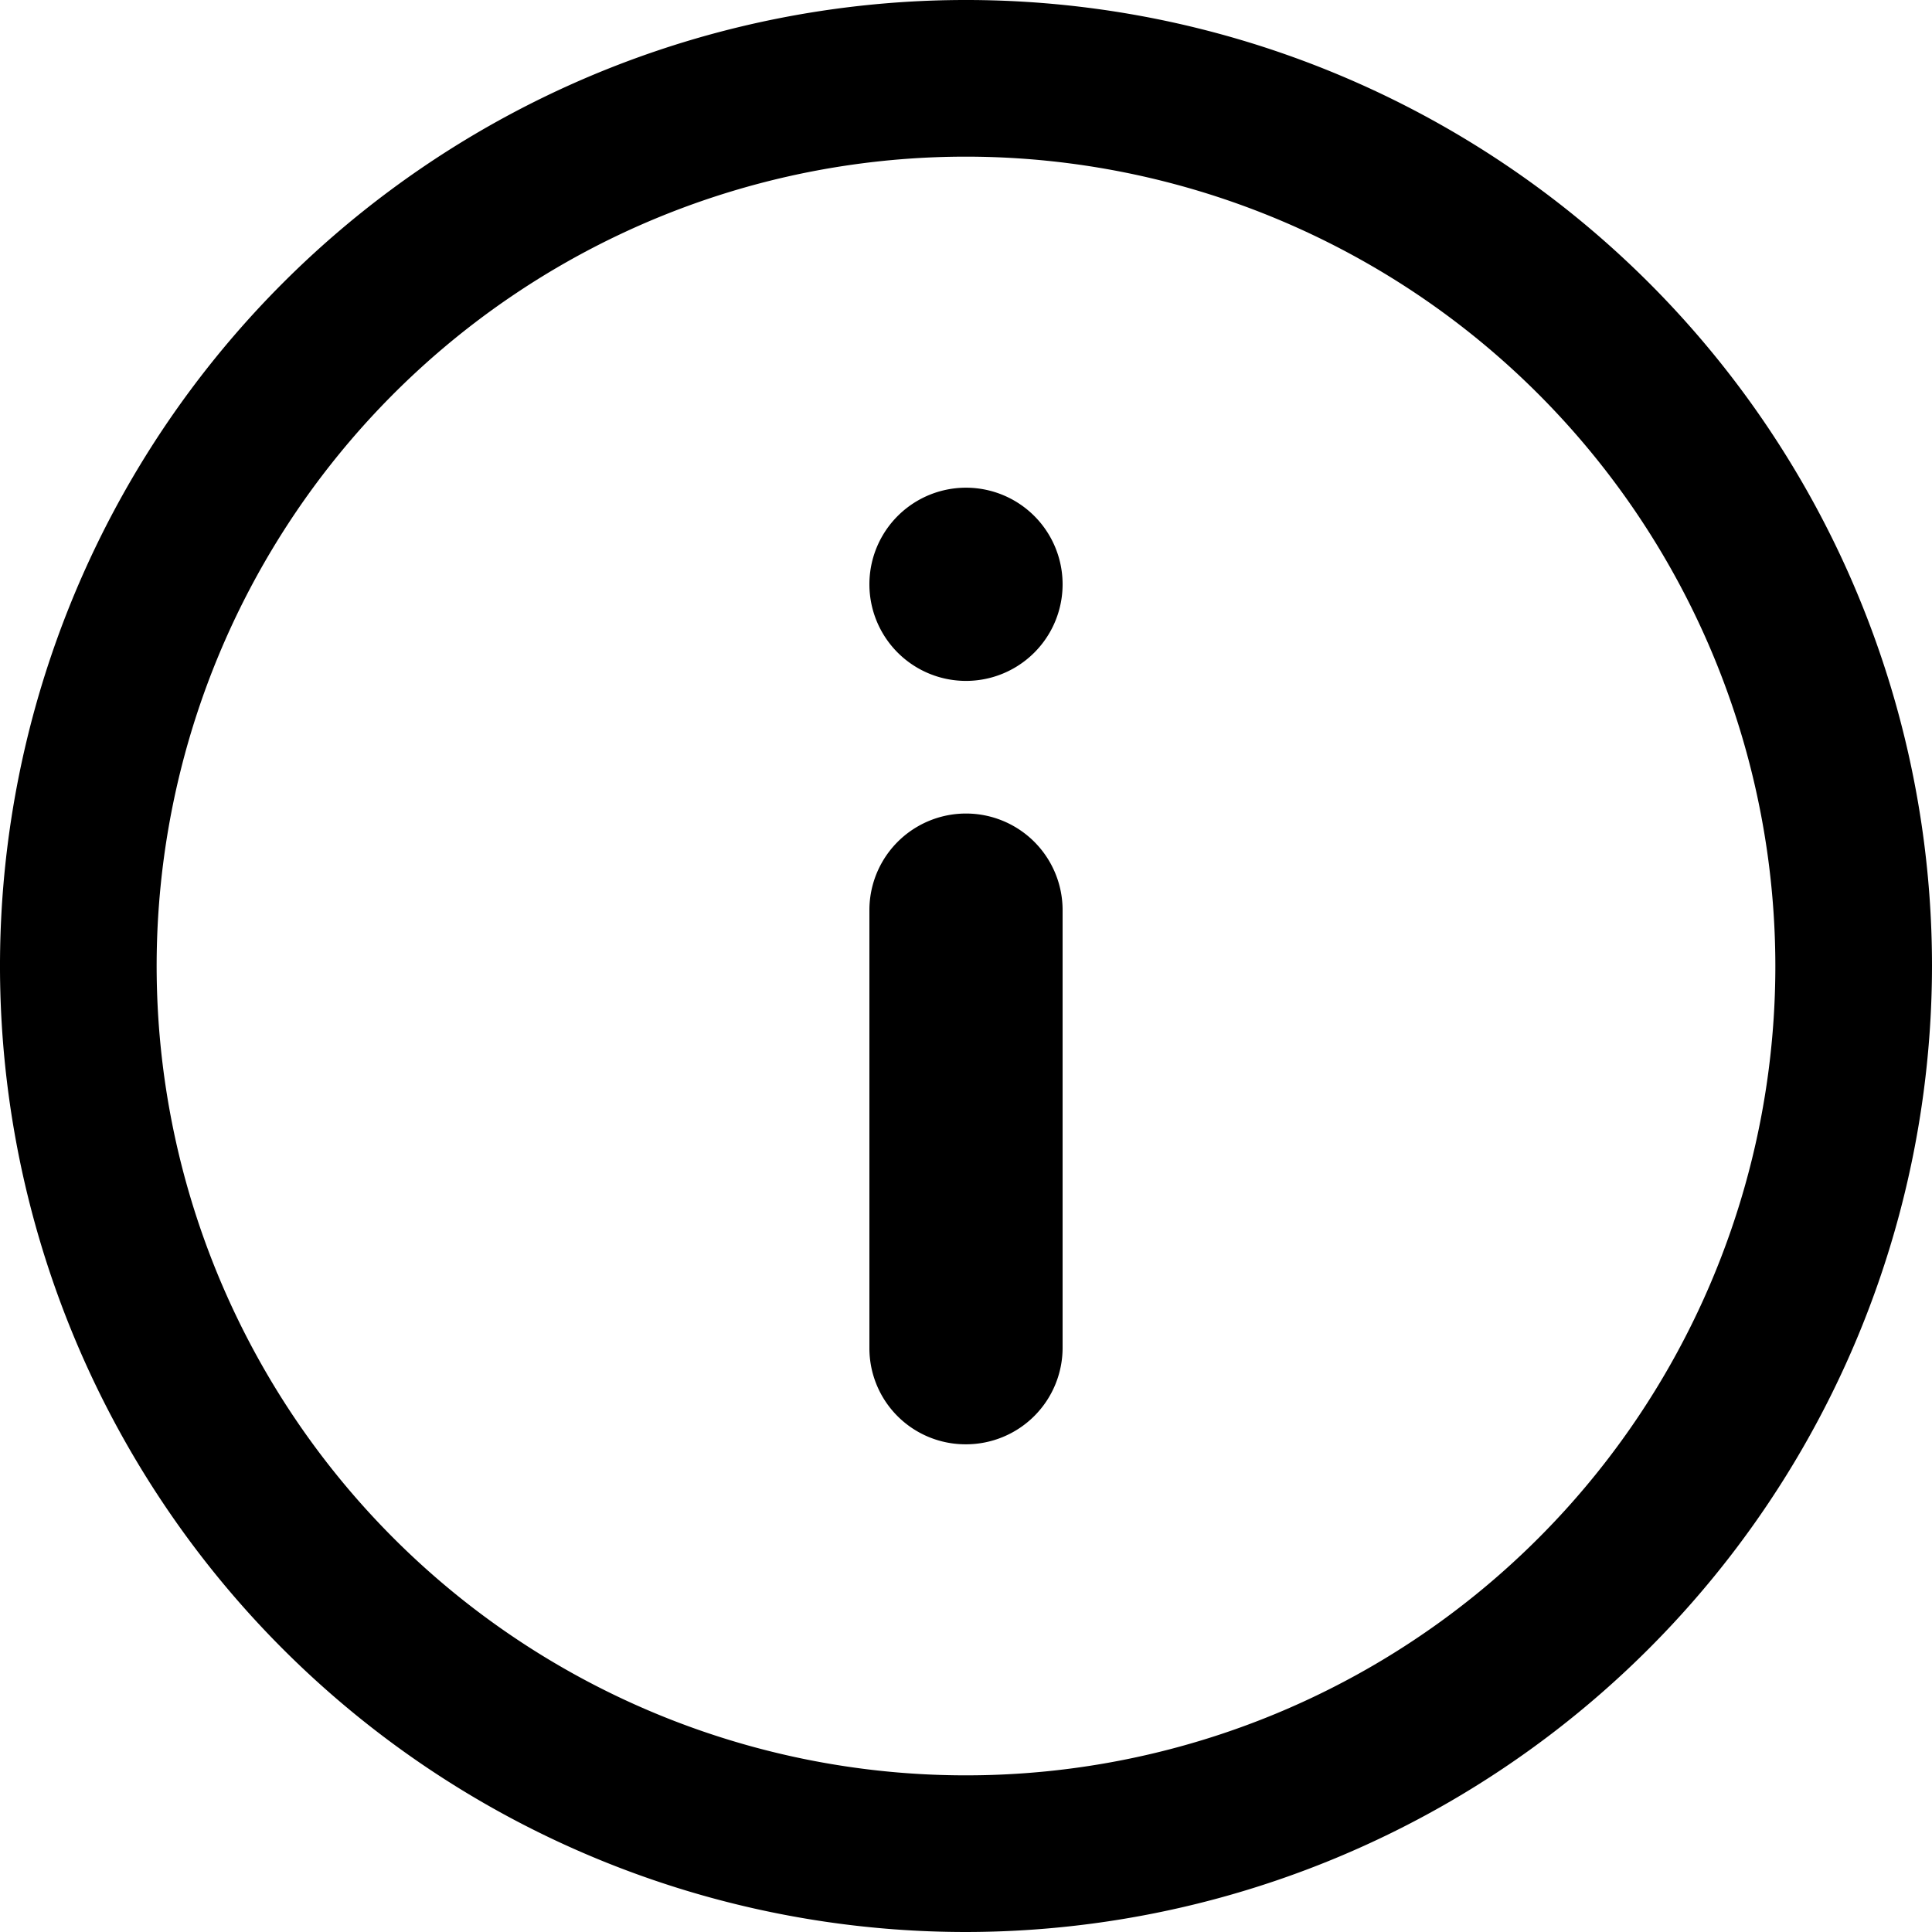 <svg xmlns="http://www.w3.org/2000/svg" viewBox="0 0 37 37">
    <path fill="currentColor"
        d="M18.5,37A18.5,18.5,0,1,1,37,18.5,18.52,18.52,0,0,1,18.5,37Zm0-34A15.5,15.5,0,1,0,34,18.5,15.51,15.51,0,0,0,18.5,3Z" />
    <path fill="currentColor" d="M18.5,27.66a1.84,1.84,0,0,1-1.85-1.84h0V17.43a1.85,1.85,0,0,1,3.7,0v8.38a1.85,1.85,0,0,1-1.85,1.85Z" />
    <path fill="currentColor" d="M18.5,9.34a1.85,1.85,0,0,1,0,3.7A1.85,1.85,0,0,1,18.5,9.34Z" />
</svg>